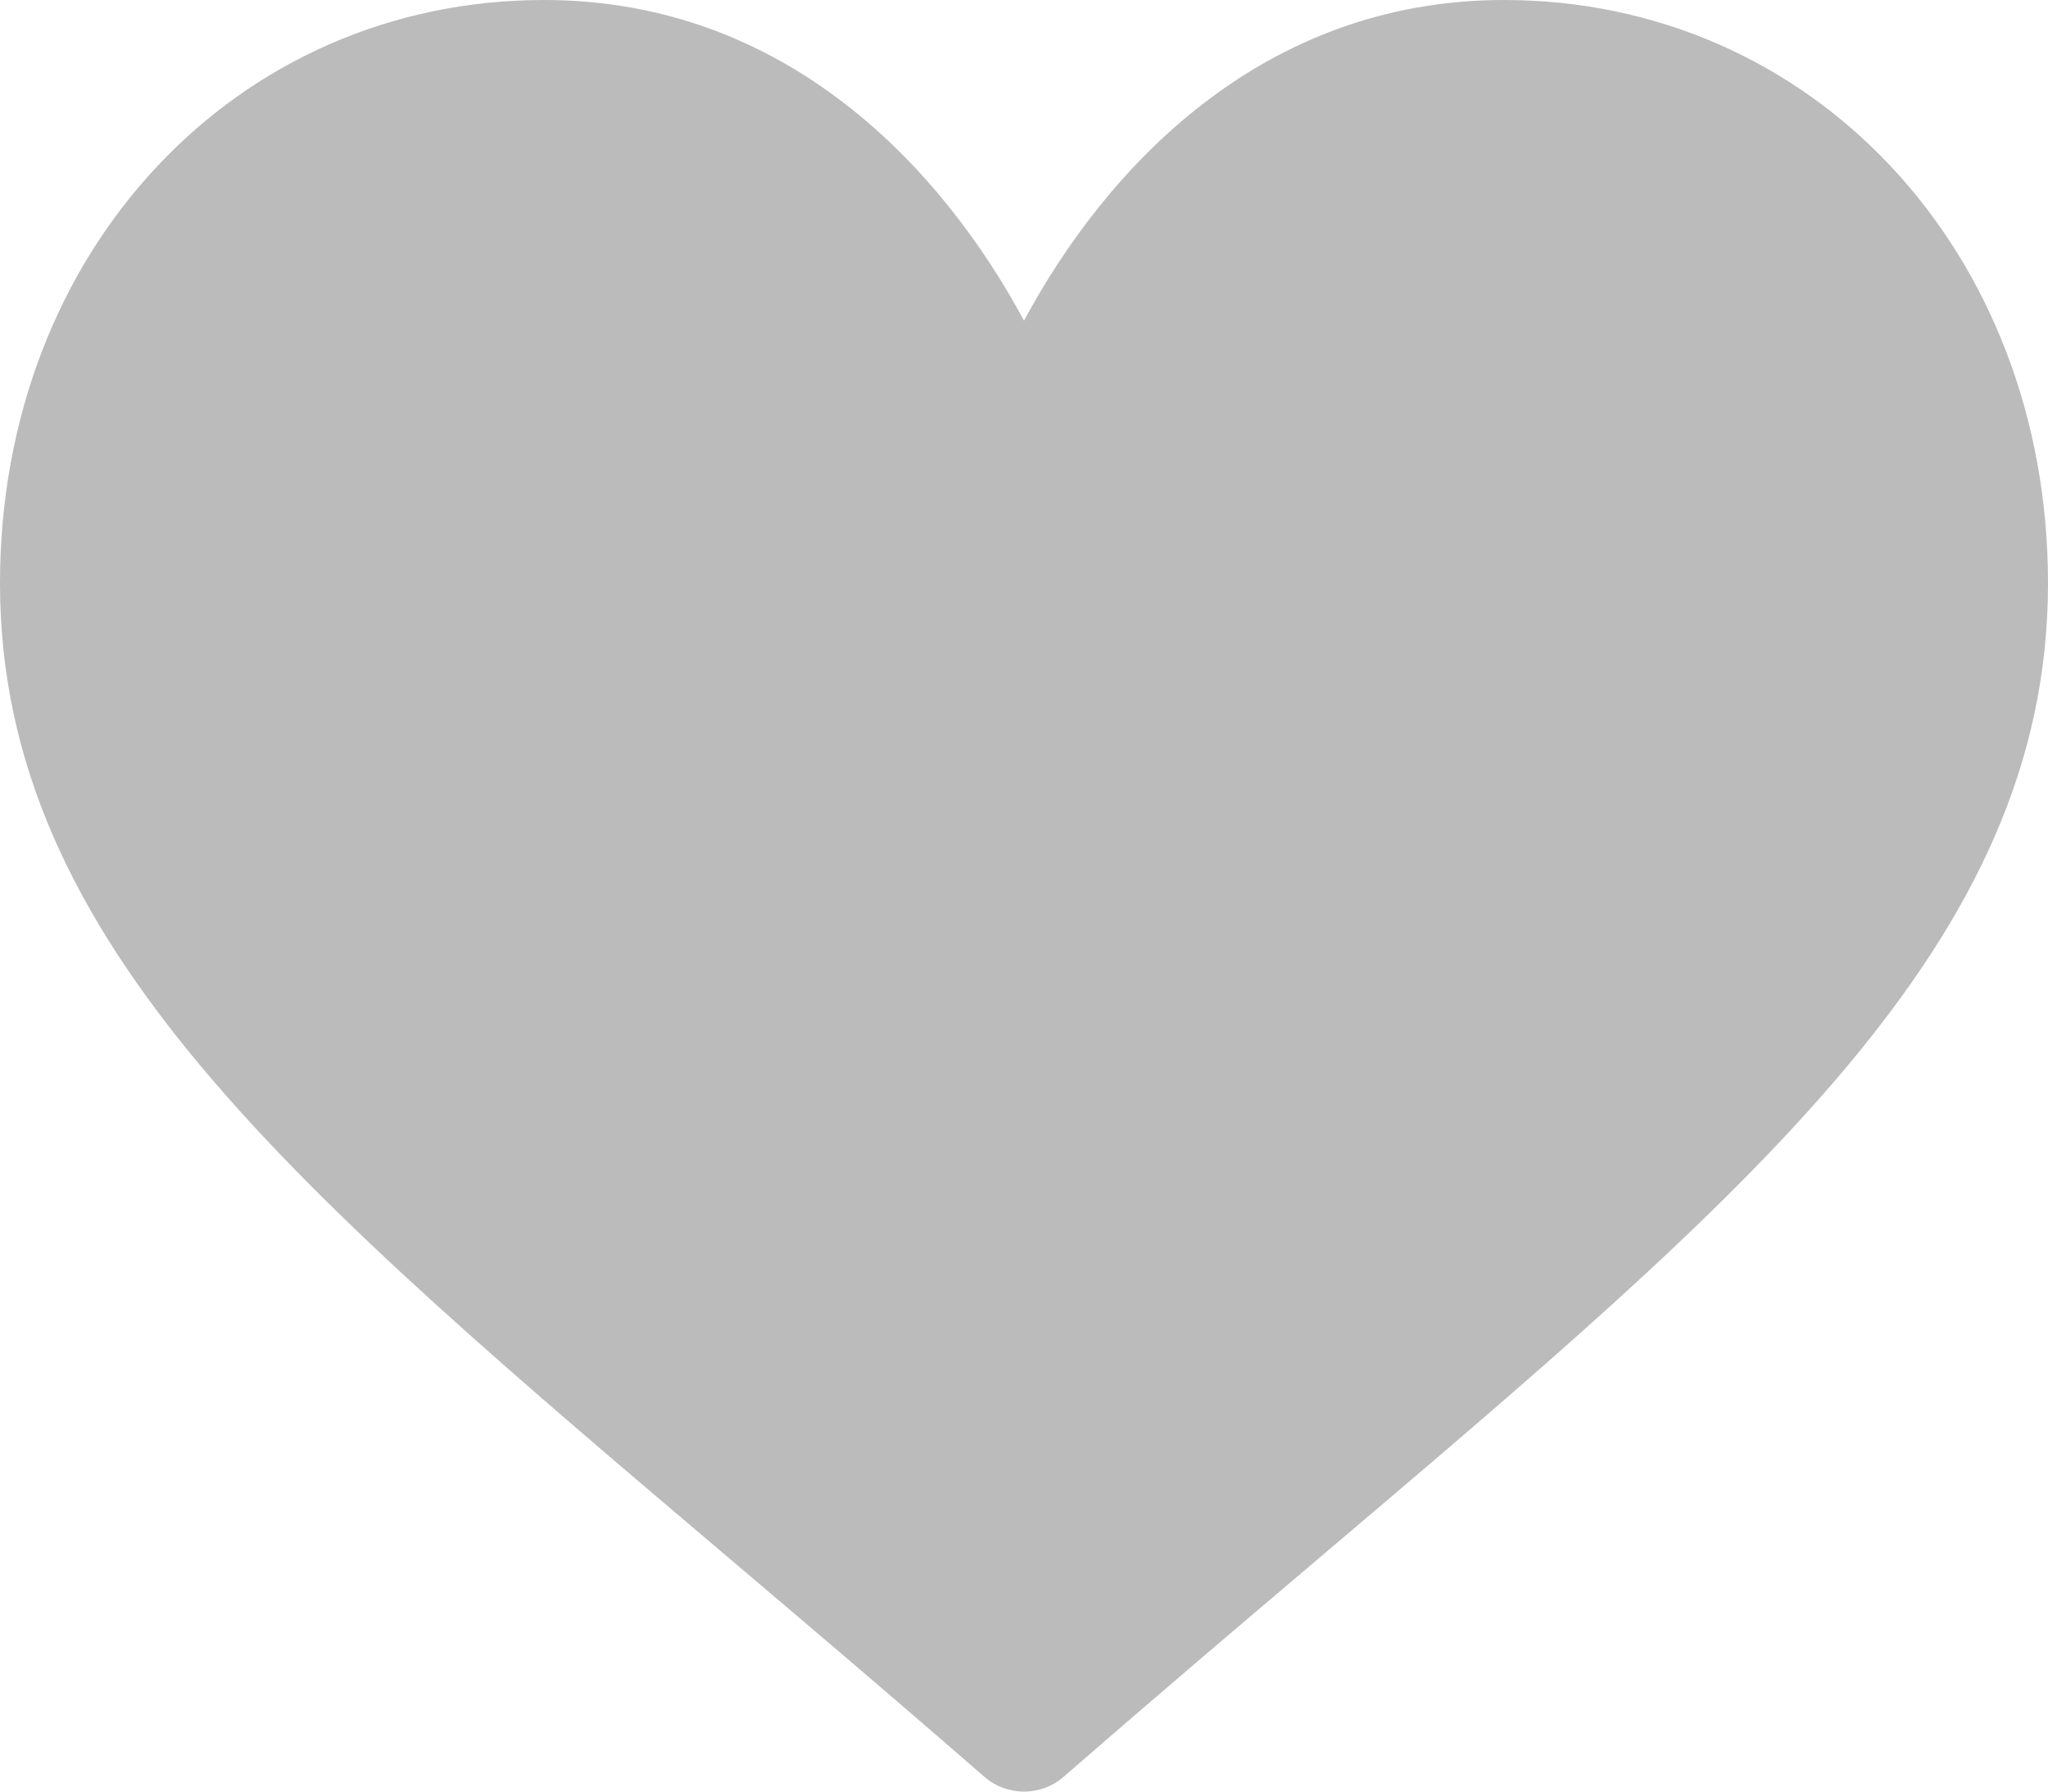 <svg width="16" height="14" viewBox="0 0 16 14" fill="none" xmlns="http://www.w3.org/2000/svg">
<path d="M8 14C7.89 14 7.78 13.962 7.691 13.885C7.009 13.291 6.361 12.74 5.751 12.223C2.307 9.301 0 7.37 0 4.558C0 1.96 1.845 0 4.25 0C6.146 0 7.362 1.318 8 2.506C8.638 1.318 9.854 0 11.75 0C14.155 0 16 1.96 16 4.558C16 7.371 13.693 9.301 10.249 12.223C9.639 12.74 8.991 13.291 8.309 13.885C8.22 13.962 8.11 14 8 14Z" fill="#BBBBBB"/>
</svg>
